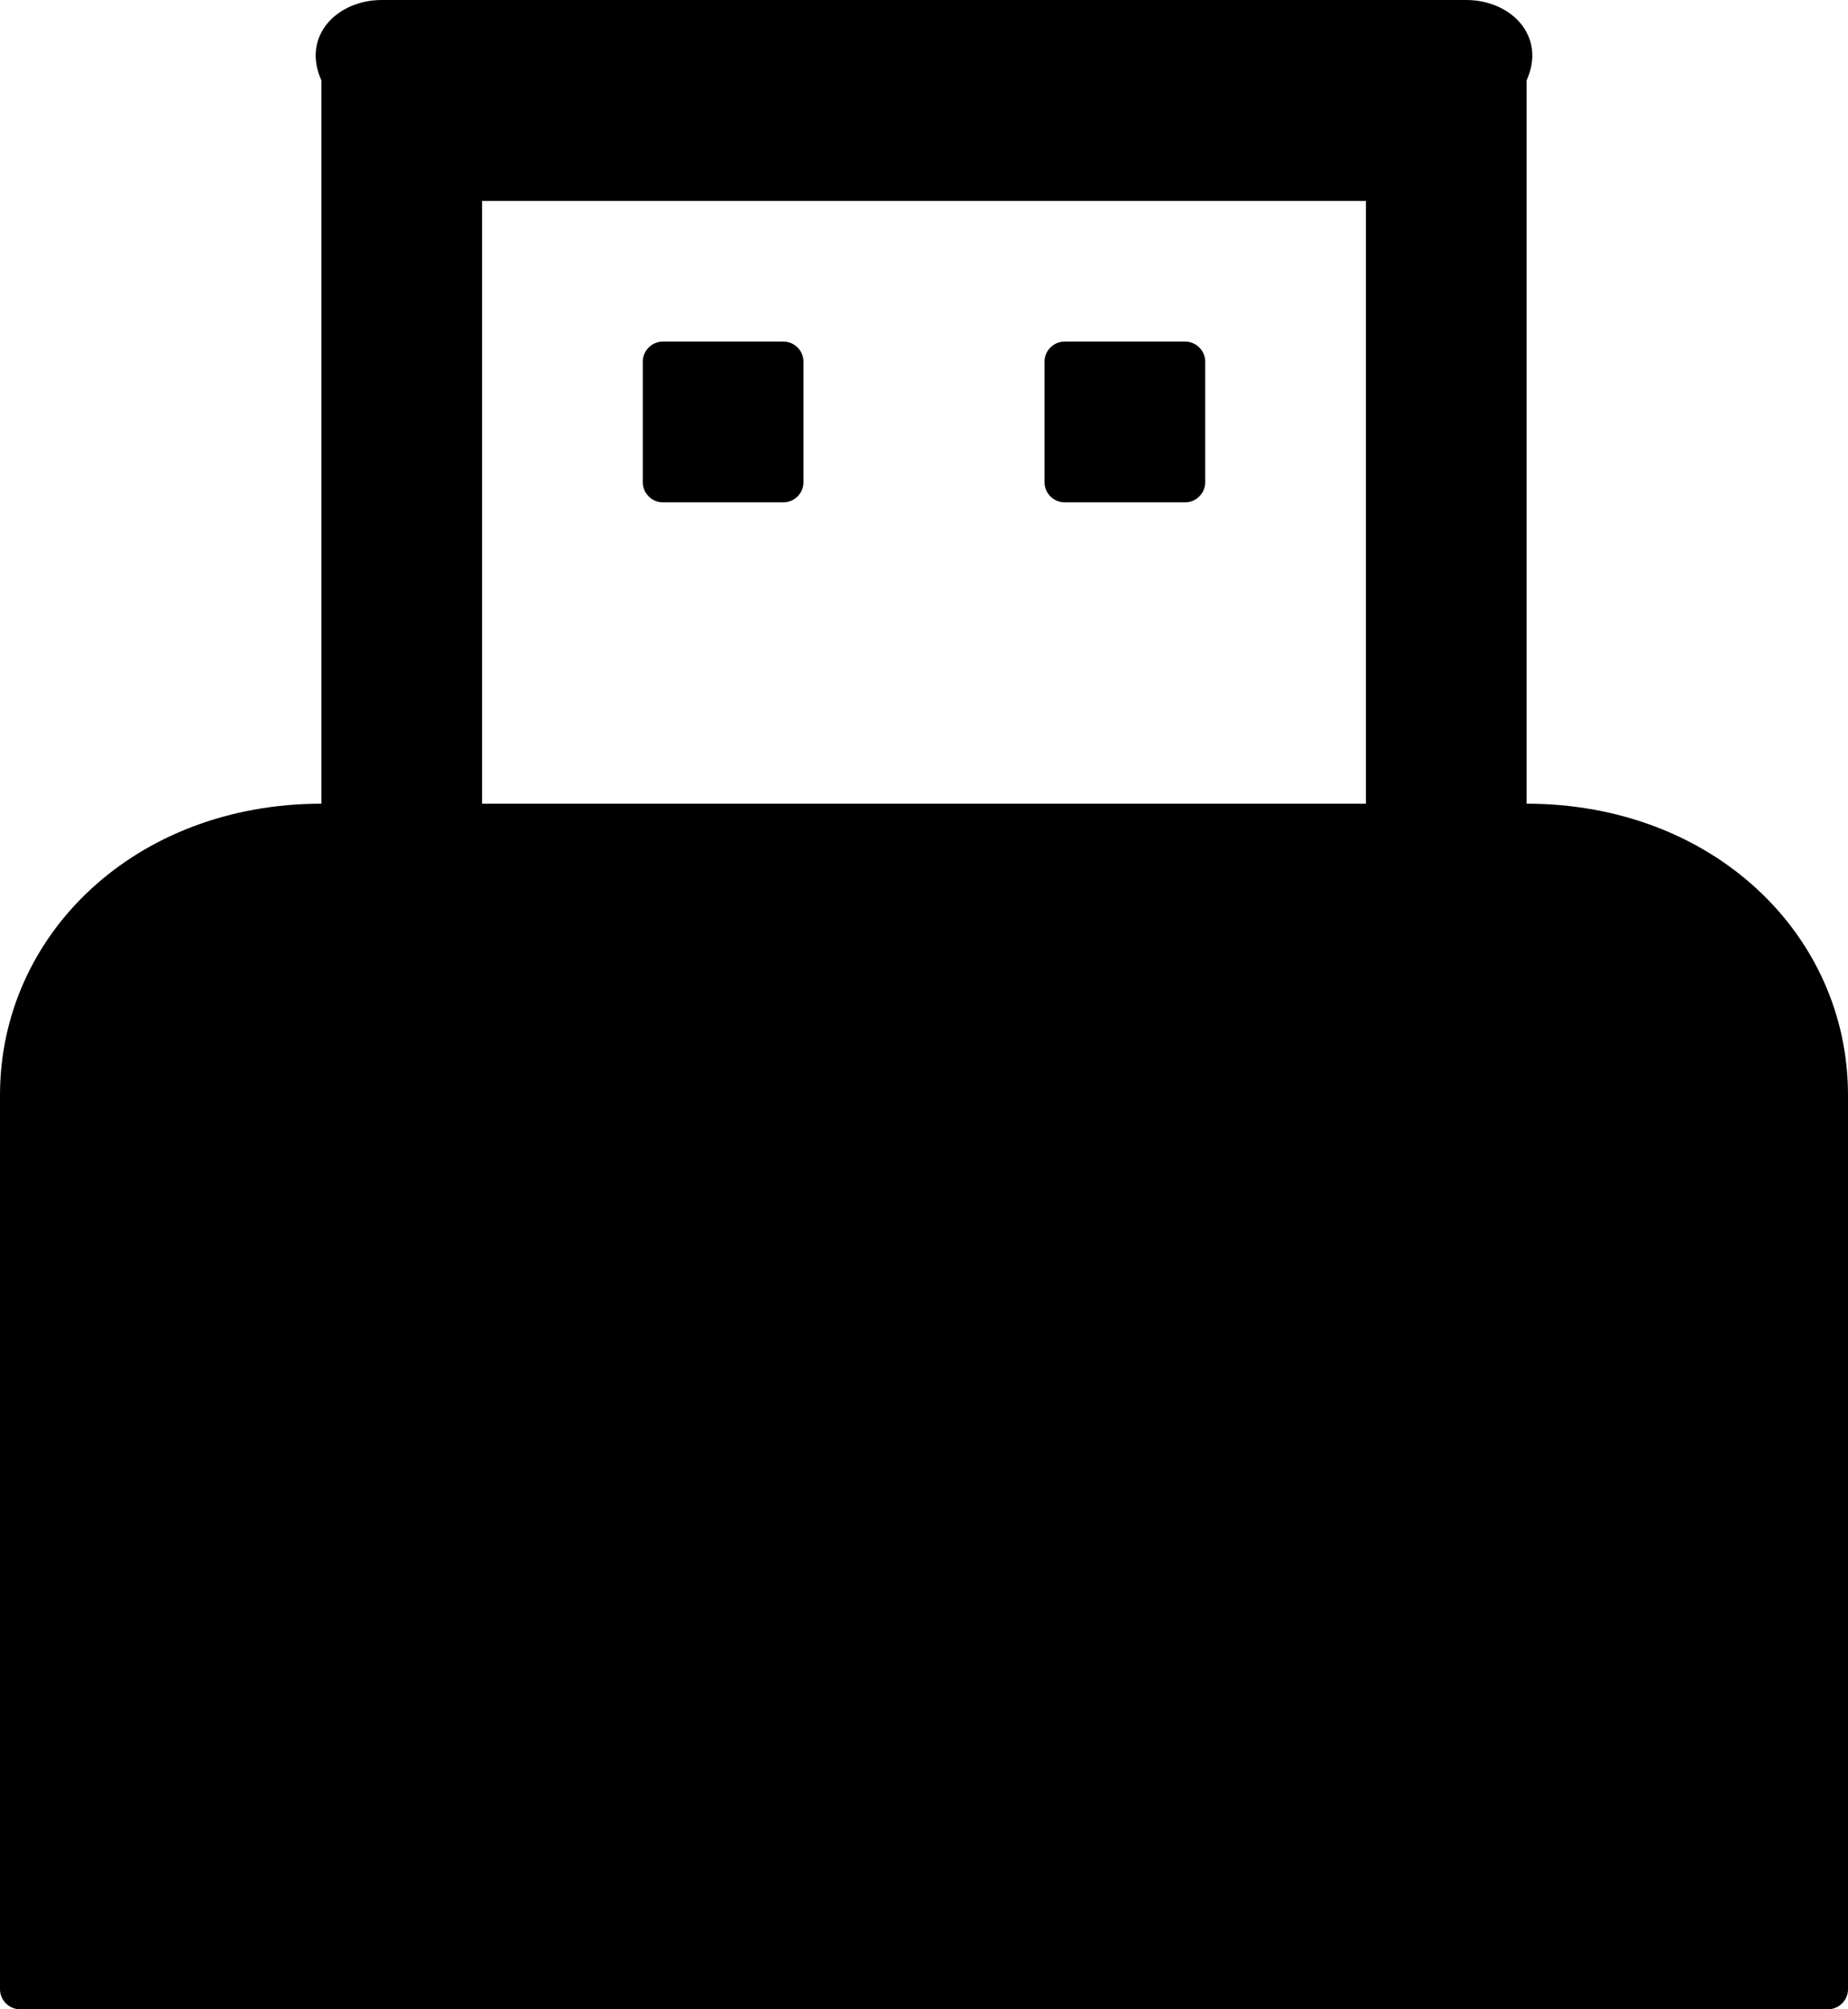 ﻿<?xml version="1.0" encoding="utf-8"?>
<svg version="1.1" xmlns:xlink="http://www.w3.org/1999/xlink" width="46px" height="50px" xmlns="http://www.w3.org/2000/svg">
  <defs>
    <pattern id="BGPattern" patternUnits="userSpaceOnUse" alignment="0 0" imageRepeat="None" />
    <mask fill="white" id="Clip2390">
      <path d="M 16 12  C 16 12.275  16.225 12.5  16.5 12.5  L 19.5 12.5  C 19.775 12.5  20 12.275  20 12  L 20 9  C 20 8.725  19.775 8.5  19.5 8.5  L 16.5 8.5  C 16.225 8.5  16 8.725  16 9  L 16 12  Z M 46 27.25  C 46 23.256  42.638 20  38 20  L 38 2  C 38.5 0.894  37.606 0  36.5 0  L 9.5 0  C 8.394 0  7.5 0.894  8 2  L 8 20  C 3.363 20  0 23.256  0 27.25  L 0 49.5  C 0 49.775  0.225 50  0.5 50  L 45.5 50  C 45.775 50  46 49.775  46 49.5  L 46 27.25  Z M 34 5  L 34 20  L 12 20  L 12 5  L 34 5  Z M 26 12  C 26 12.275  26.225 12.5  26.5 12.5  L 29.5 12.5  C 29.775 12.5  30 12.275  30 12  L 30 9  C 30 8.725  29.775 8.5  29.5 8.5  L 26.5 8.5  C 26.225 8.5  26 8.725  26 9  L 26 12  Z " fill-rule="evenodd" />
    </mask>
  </defs>
  <g>
    <path d="M 16 12  C 16 12.275  16.225 12.5  16.5 12.5  L 19.5 12.5  C 19.775 12.5  20 12.275  20 12  L 20 9  C 20 8.725  19.775 8.5  19.5 8.5  L 16.5 8.5  C 16.225 8.5  16 8.725  16 9  L 16 12  Z M 46 27.25  C 46 23.256  42.638 20  38 20  L 38 2  C 38.5 0.894  37.606 0  36.5 0  L 9.5 0  C 8.394 0  7.5 0.894  8 2  L 8 20  C 3.363 20  0 23.256  0 27.25  L 0 49.5  C 0 49.775  0.225 50  0.5 50  L 45.5 50  C 45.775 50  46 49.775  46 49.5  L 46 27.25  Z M 34 5  L 34 20  L 12 20  L 12 5  L 34 5  Z M 26 12  C 26 12.275  26.225 12.5  26.5 12.5  L 29.5 12.5  C 29.775 12.5  30 12.275  30 12  L 30 9  C 30 8.725  29.775 8.5  29.5 8.5  L 26.5 8.5  C 26.225 8.5  26 8.725  26 9  L 26 12  Z " fill-rule="nonzero" fill="rgba(0, 0, 0, 1)" stroke="none" class="fill" />
    <path d="M 16 12  C 16 12.275  16.225 12.5  16.5 12.5  L 19.5 12.5  C 19.775 12.5  20 12.275  20 12  L 20 9  C 20 8.725  19.775 8.5  19.5 8.5  L 16.5 8.5  C 16.225 8.5  16 8.725  16 9  L 16 12  Z " stroke-width="0" stroke-dasharray="0" stroke="rgba(255, 255, 255, 0)" fill="none" class="stroke" mask="url(#Clip2390)" />
    <path d="M 46 27.25  C 46 23.256  42.638 20  38 20  L 38 2  C 38.5 0.894  37.606 0  36.5 0  L 9.5 0  C 8.394 0  7.5 0.894  8 2  L 8 20  C 3.363 20  0 23.256  0 27.25  L 0 49.5  C 0 49.775  0.225 50  0.5 50  L 45.5 50  C 45.775 50  46 49.775  46 49.5  L 46 27.25  Z " stroke-width="0" stroke-dasharray="0" stroke="rgba(255, 255, 255, 0)" fill="none" class="stroke" mask="url(#Clip2390)" />
    <path d="M 34 5  L 34 20  L 12 20  L 12 5  L 34 5  Z " stroke-width="0" stroke-dasharray="0" stroke="rgba(255, 255, 255, 0)" fill="none" class="stroke" mask="url(#Clip2390)" />
    <path d="M 26 12  C 26 12.275  26.225 12.5  26.5 12.5  L 29.5 12.5  C 29.775 12.5  30 12.275  30 12  L 30 9  C 30 8.725  29.775 8.5  29.5 8.5  L 26.5 8.5  C 26.225 8.5  26 8.725  26 9  L 26 12  Z " stroke-width="0" stroke-dasharray="0" stroke="rgba(255, 255, 255, 0)" fill="none" class="stroke" mask="url(#Clip2390)" />
  </g>
</svg>